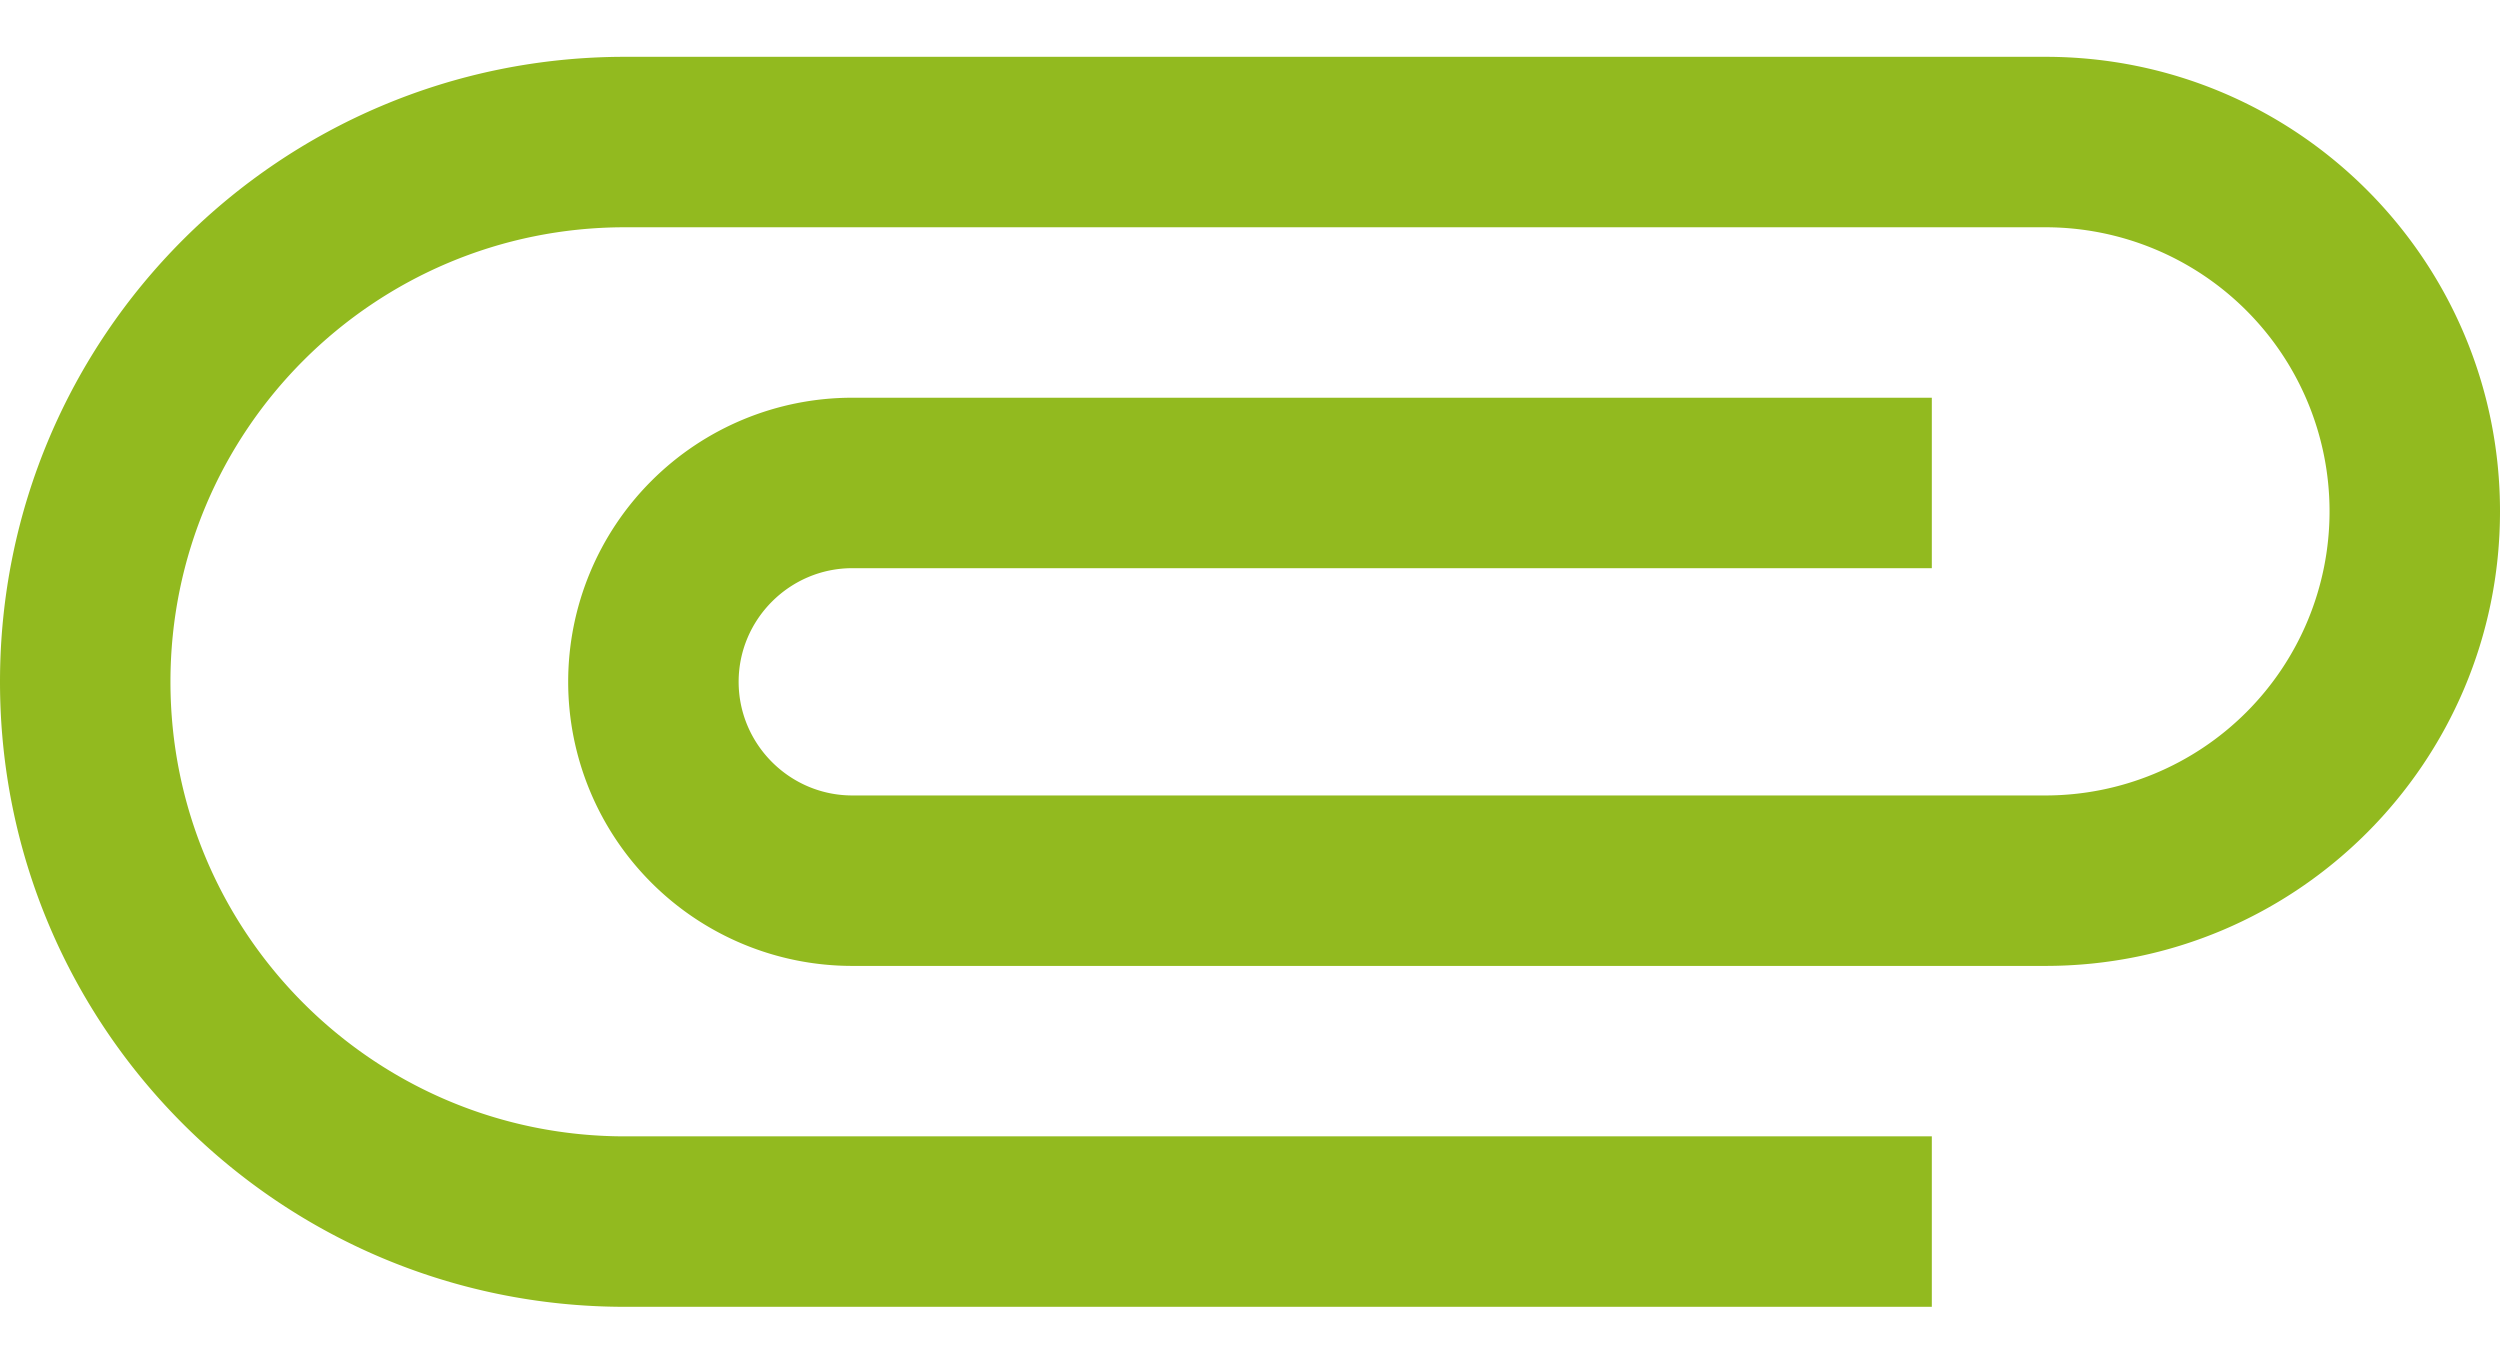 <svg xmlns="http://www.w3.org/2000/svg" width="22" height="12" viewBox="0 0 22 12"><g><g><path fill="#92ba1f" d="M17 10H5.5c-2.21 0-4-1.79-4-4s1.79-4 4-4H18a2.5 2.5 0 0 1 0 5H7.5c-.55 0-1-.45-1-1s.45-1 1-1H17V3.5H7.5a2.5 2.5 0 0 0 0 5H18c2.21 0 4-1.79 4-4s-1.79-4-4-4H5.5C2.46.5 0 2.96 0 6s2.46 5.5 5.5 5.5H17z"/></g></g></svg>